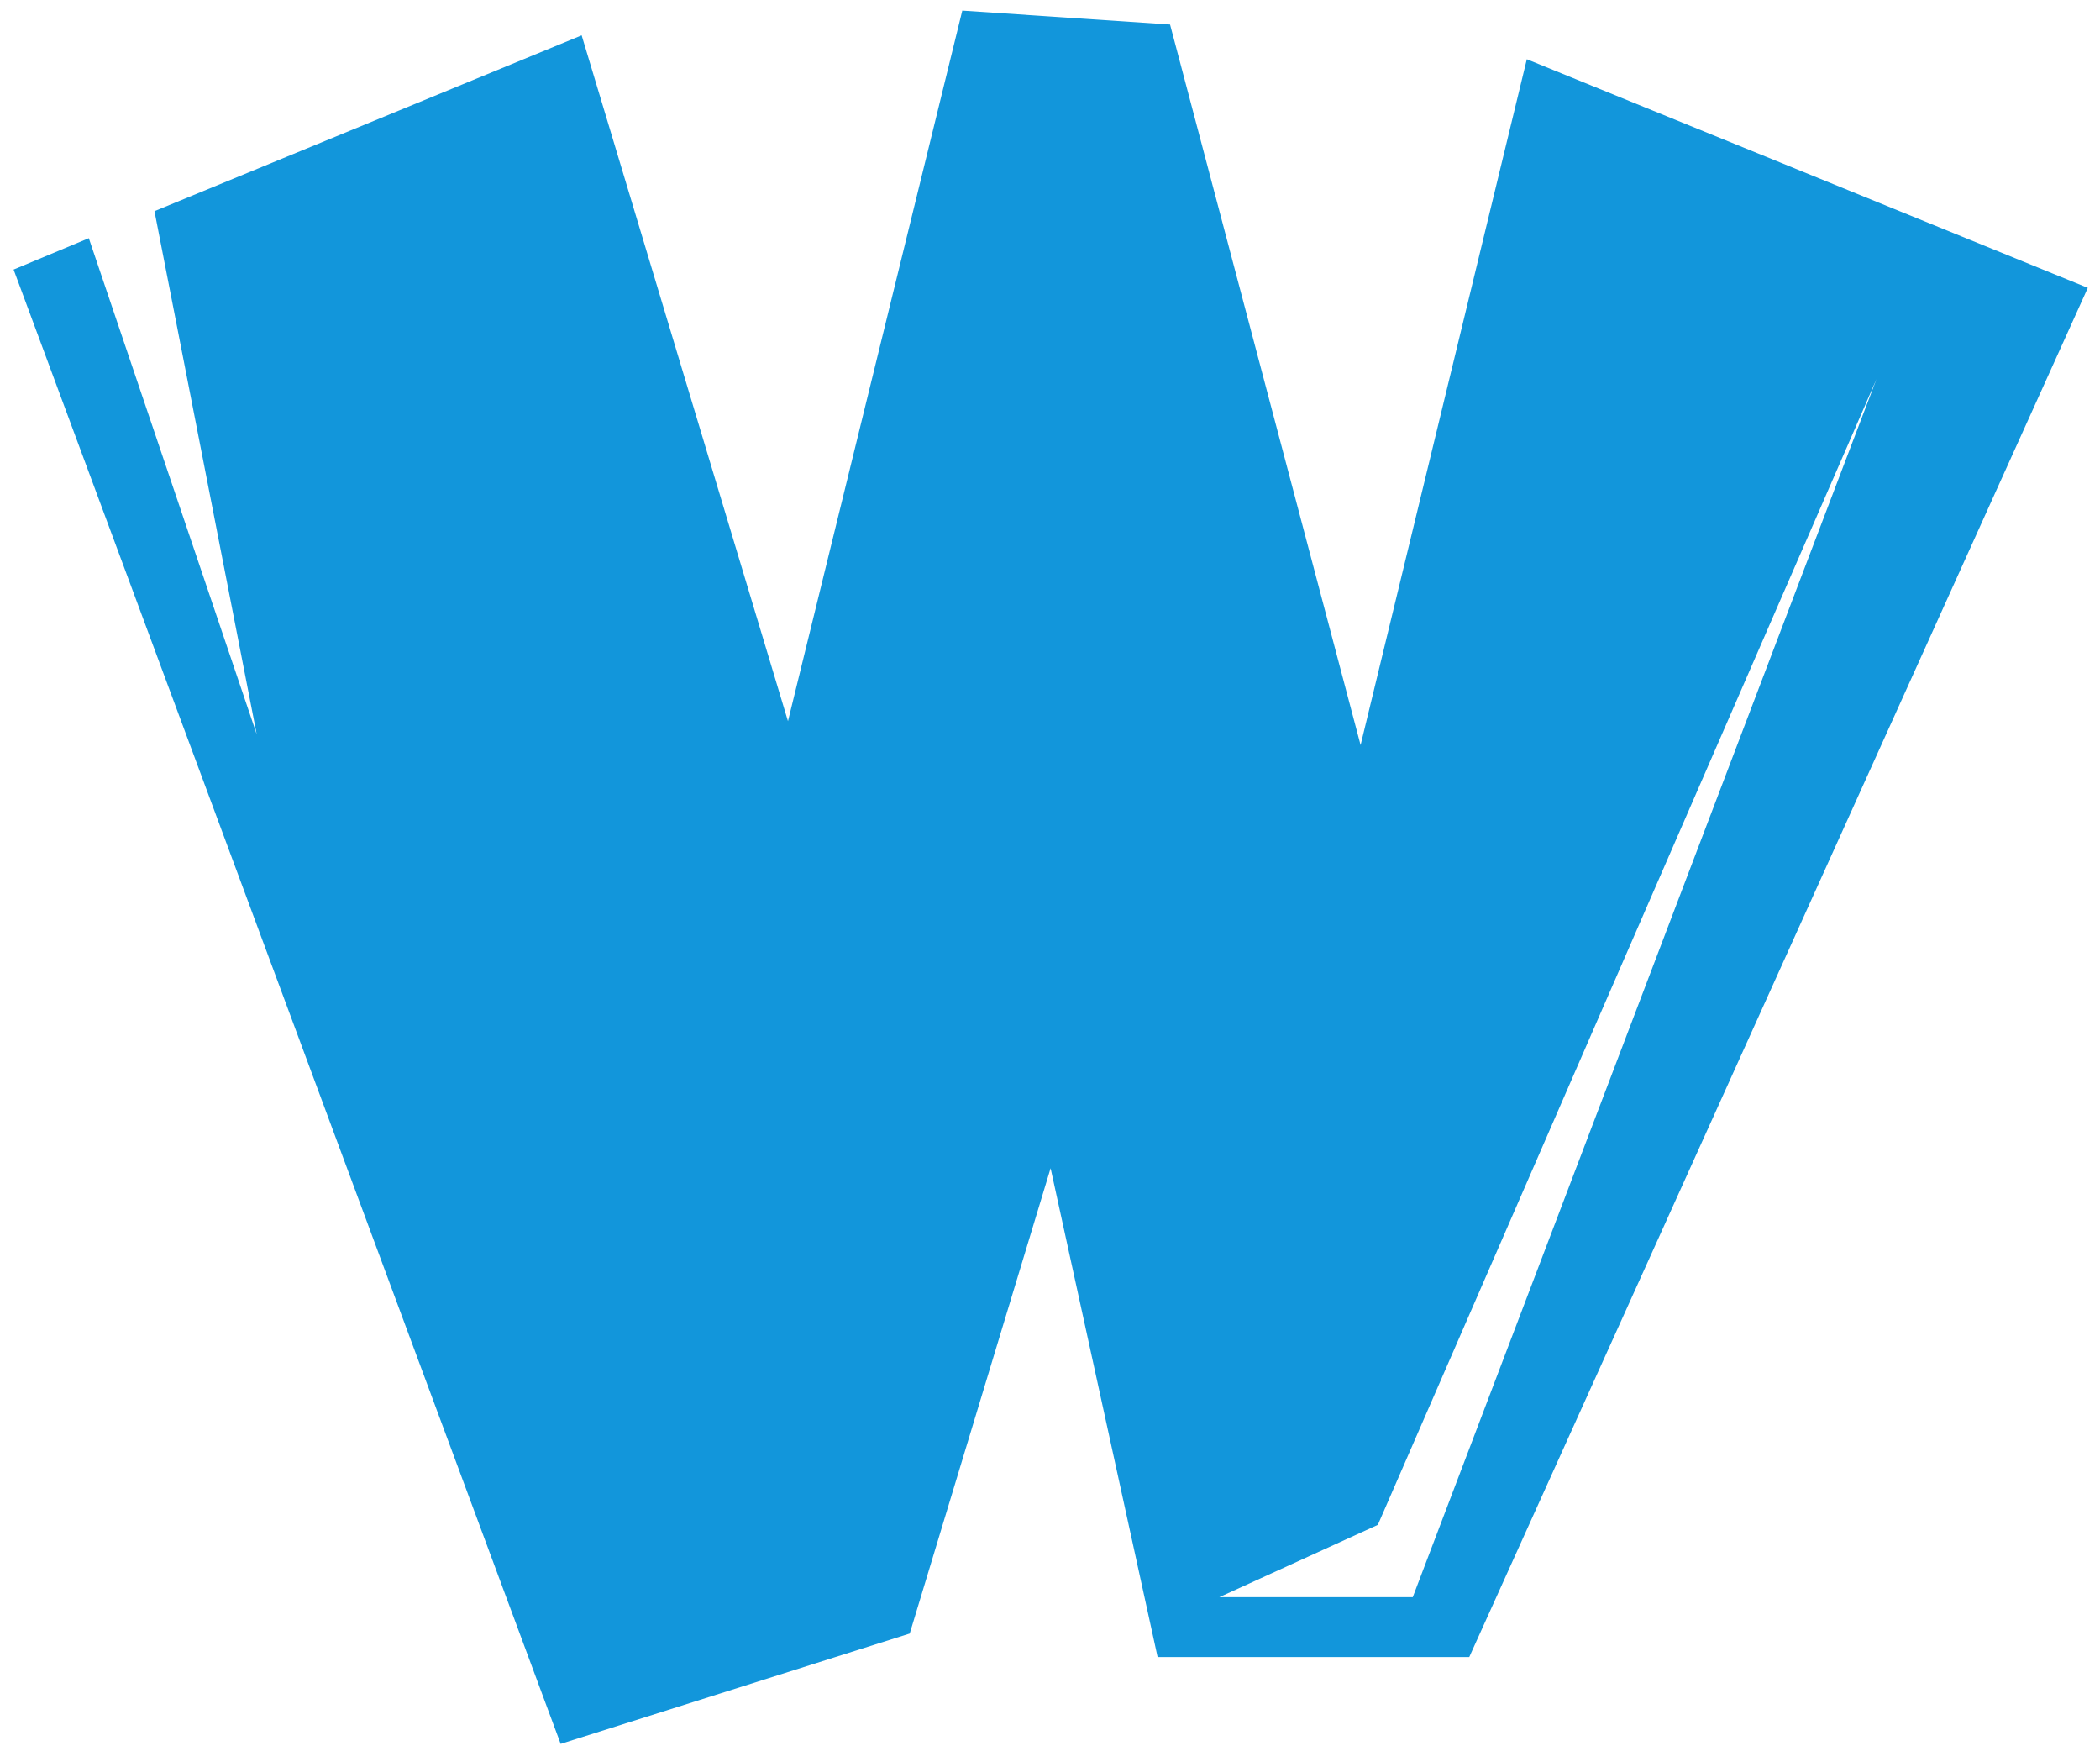 <?xml version="1.0" standalone="no"?><!DOCTYPE svg PUBLIC "-//W3C//DTD SVG 1.1//EN" "http://www.w3.org/Graphics/SVG/1.1/DTD/svg11.dtd"><svg class="icon" width="64px" height="53.19px" viewBox="0 0 1232 1024" version="1.1" xmlns="http://www.w3.org/2000/svg"><path d="M895.756 34.743 798.232 437.029 686.446 14.385 564.541 6.217 462.263 423.01 341.211 20.724 90.575 123.855 150.552 430.69 52.053 139.703 7.924 158.11 328.899 1022.903 533.699 958.171 616.35 685.227 679.131 971.947 861.989 971.947 1224.899 168.838 895.756 34.743ZM828.83 936.838 715.337 936.838 808.35 894.415 1100.922 222.354 828.83 936.838Z" fill="#1296db" /></svg>